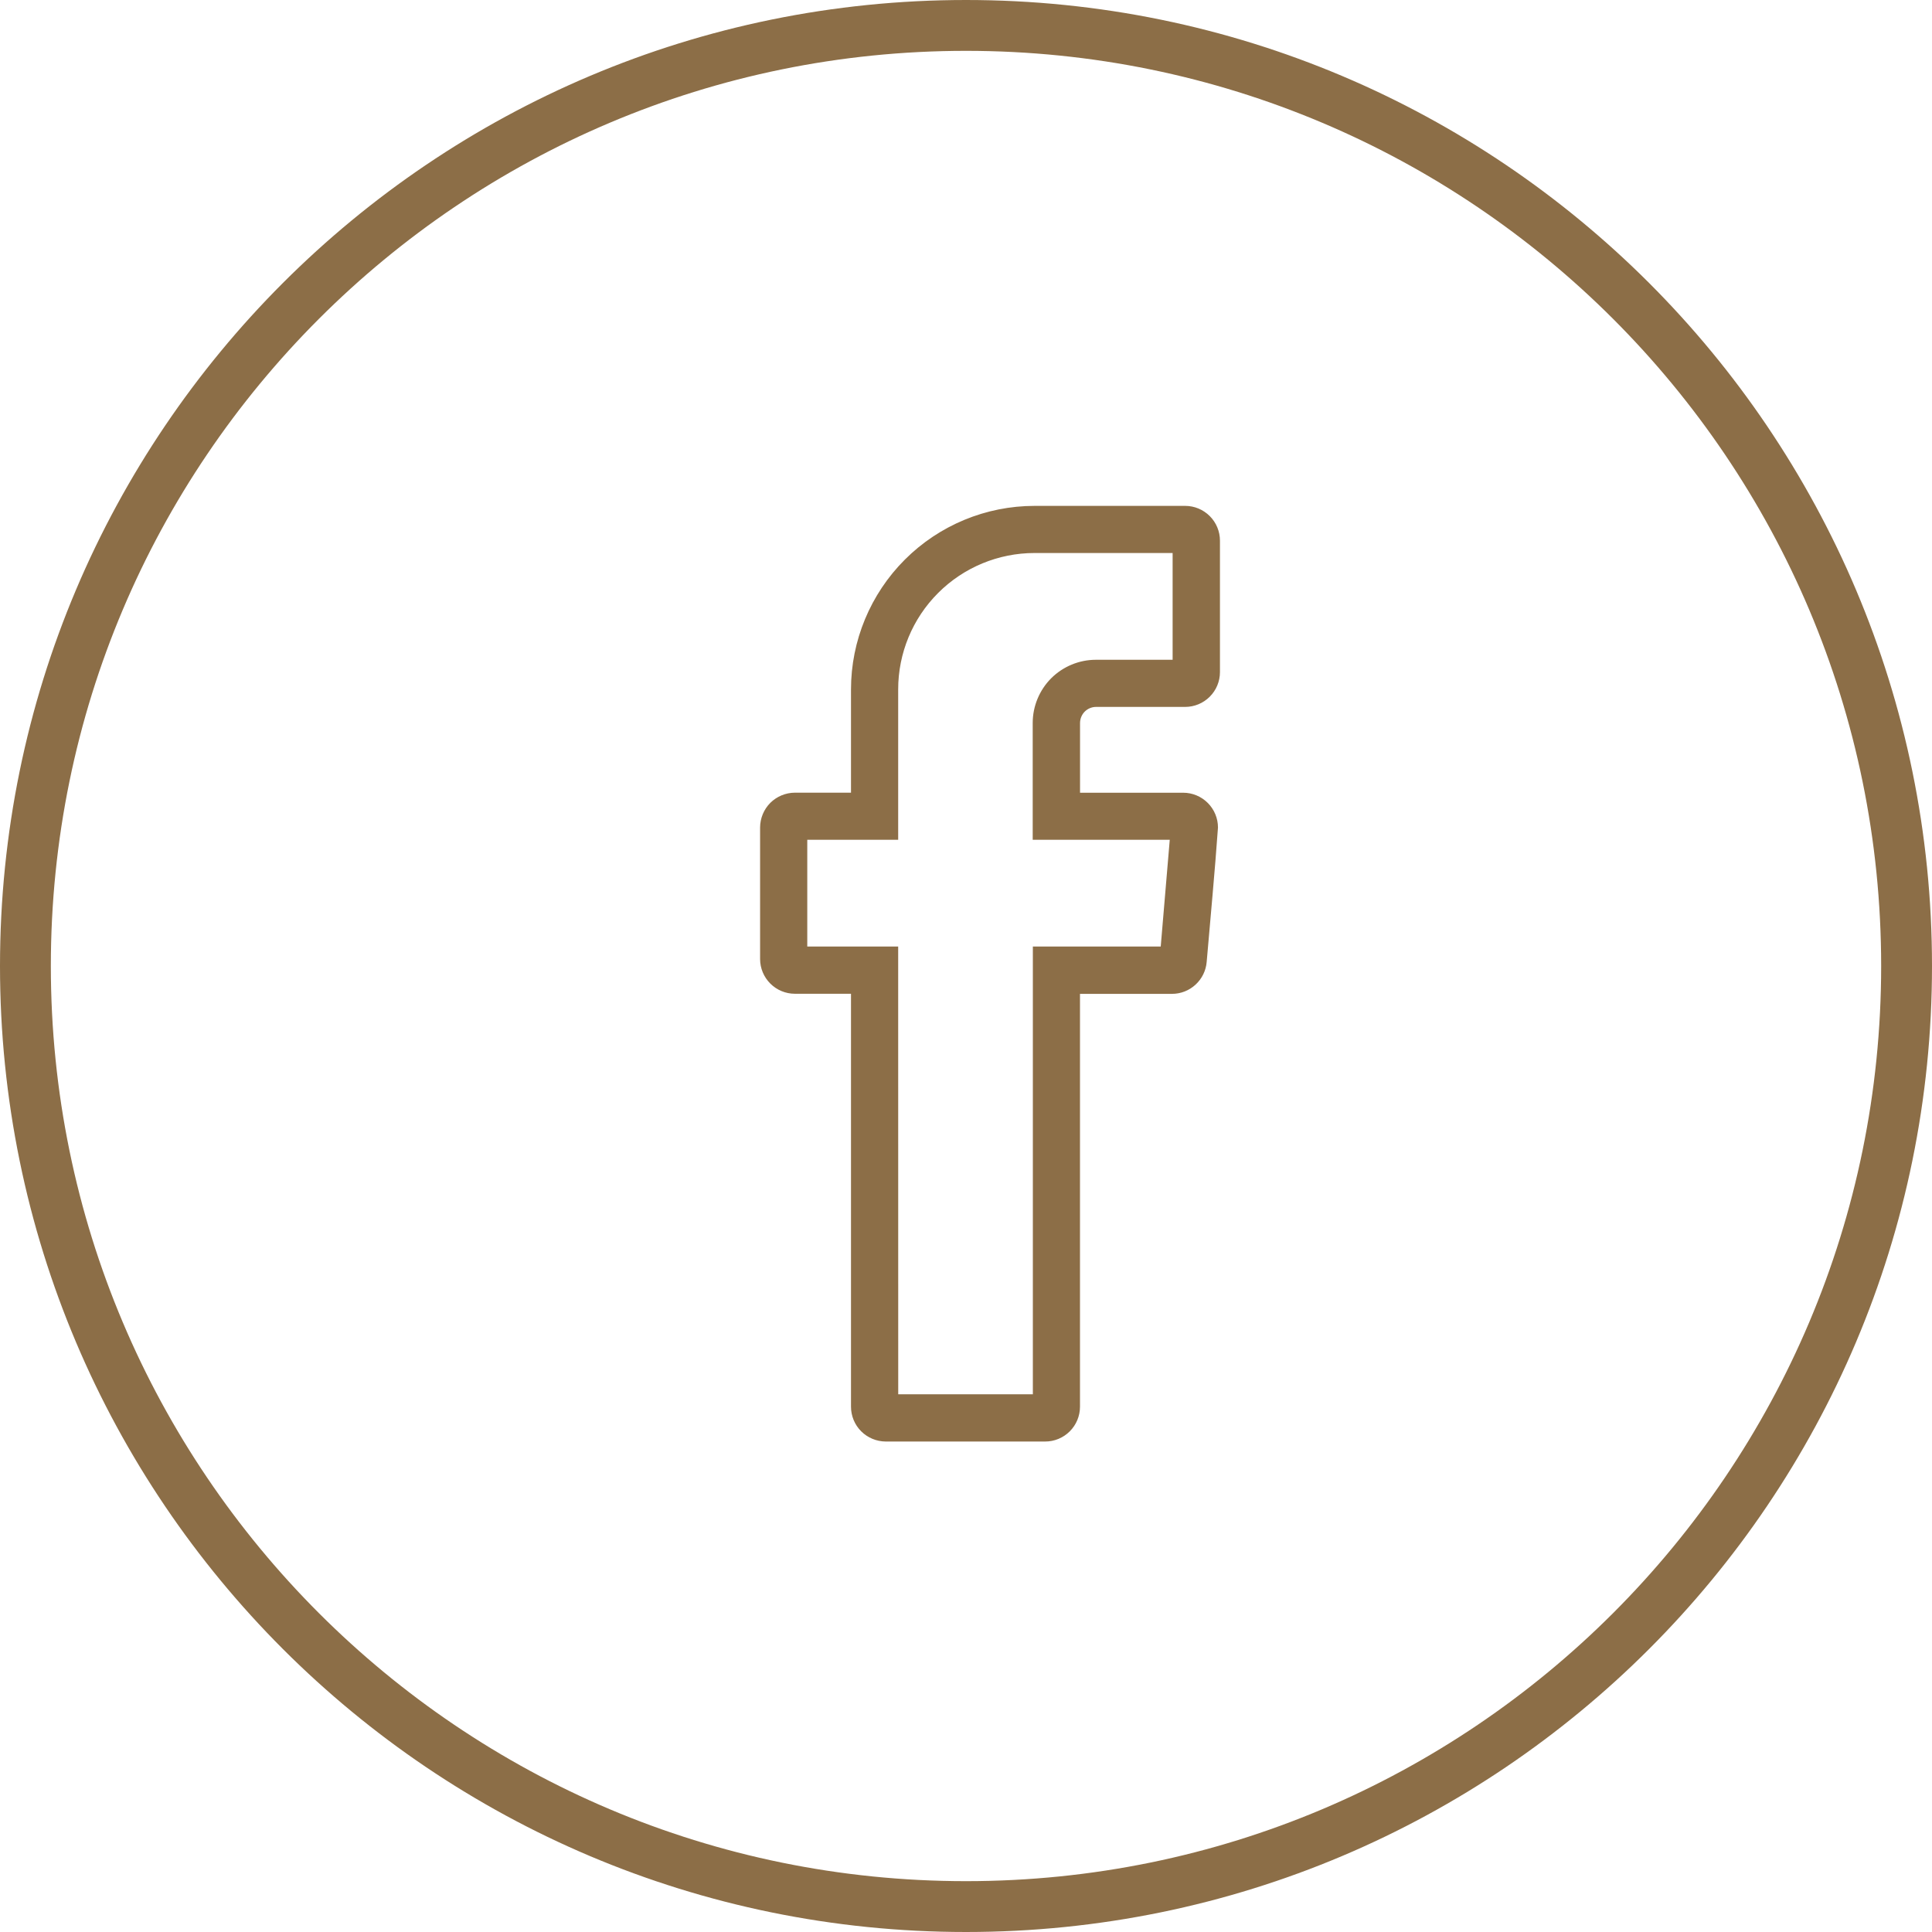 <svg width="38" height="38" viewBox="0 0 38 38" fill="none" xmlns="http://www.w3.org/2000/svg">
<g clip-path="url(#clip0_1920_36727)">
<path d="M19 37.5C29.217 37.5 37.5 29.217 37.5 19C37.5 8.783 29.217 0.5 19 0.5C8.783 0.5 0.5 8.783 0.5 19C0.5 29.217 8.783 37.5 19 37.5Z" stroke="#8C6E47"/>
<path d="M16.788 27.667V19.496H15.634C15.466 19.496 15.305 19.429 15.186 19.31C15.067 19.191 15 19.03 15 18.862V16.275C15.001 16.107 15.068 15.946 15.186 15.827C15.305 15.709 15.466 15.642 15.634 15.641H16.788V13.561C16.788 12.617 17.164 11.711 17.832 11.043C18.5 10.375 19.405 10 20.35 10H23.311C23.479 10 23.64 10.067 23.759 10.186C23.878 10.305 23.945 10.466 23.945 10.634V13.22C23.945 13.388 23.878 13.549 23.759 13.668C23.64 13.787 23.479 13.854 23.311 13.854H21.558C21.461 13.854 21.369 13.893 21.3 13.961C21.232 14.03 21.194 14.122 21.193 14.219V15.642H23.272C23.44 15.642 23.601 15.709 23.72 15.828C23.839 15.947 23.906 16.108 23.906 16.276C23.844 17.152 23.759 18.038 23.684 18.916C23.671 19.075 23.598 19.222 23.481 19.33C23.364 19.438 23.211 19.498 23.052 19.498H21.192V27.669C21.192 27.837 21.125 27.998 21.006 28.117C20.887 28.236 20.726 28.303 20.558 28.303H17.421C17.253 28.302 17.092 28.235 16.973 28.116C16.854 27.997 16.788 27.835 16.788 27.667ZM17.617 27.474H20.365V18.667H22.876L23.062 16.467H20.362V14.22C20.362 13.904 20.488 13.6 20.711 13.376C20.935 13.153 21.239 13.027 21.555 13.027H23.114V10.827H20.349C19.624 10.827 18.929 11.115 18.417 11.627C17.904 12.139 17.616 12.834 17.616 13.559V16.467H15.828V18.667H17.616L17.617 27.474Z" fill="#8C6E47" stroke="#8C6E47" stroke-width="0.1"/>
</g>
<defs>
<clipPath id="clip0_1920_36727">
<rect width="38" height="38" fill="white"/>
</clipPath>
</defs>
</svg>
